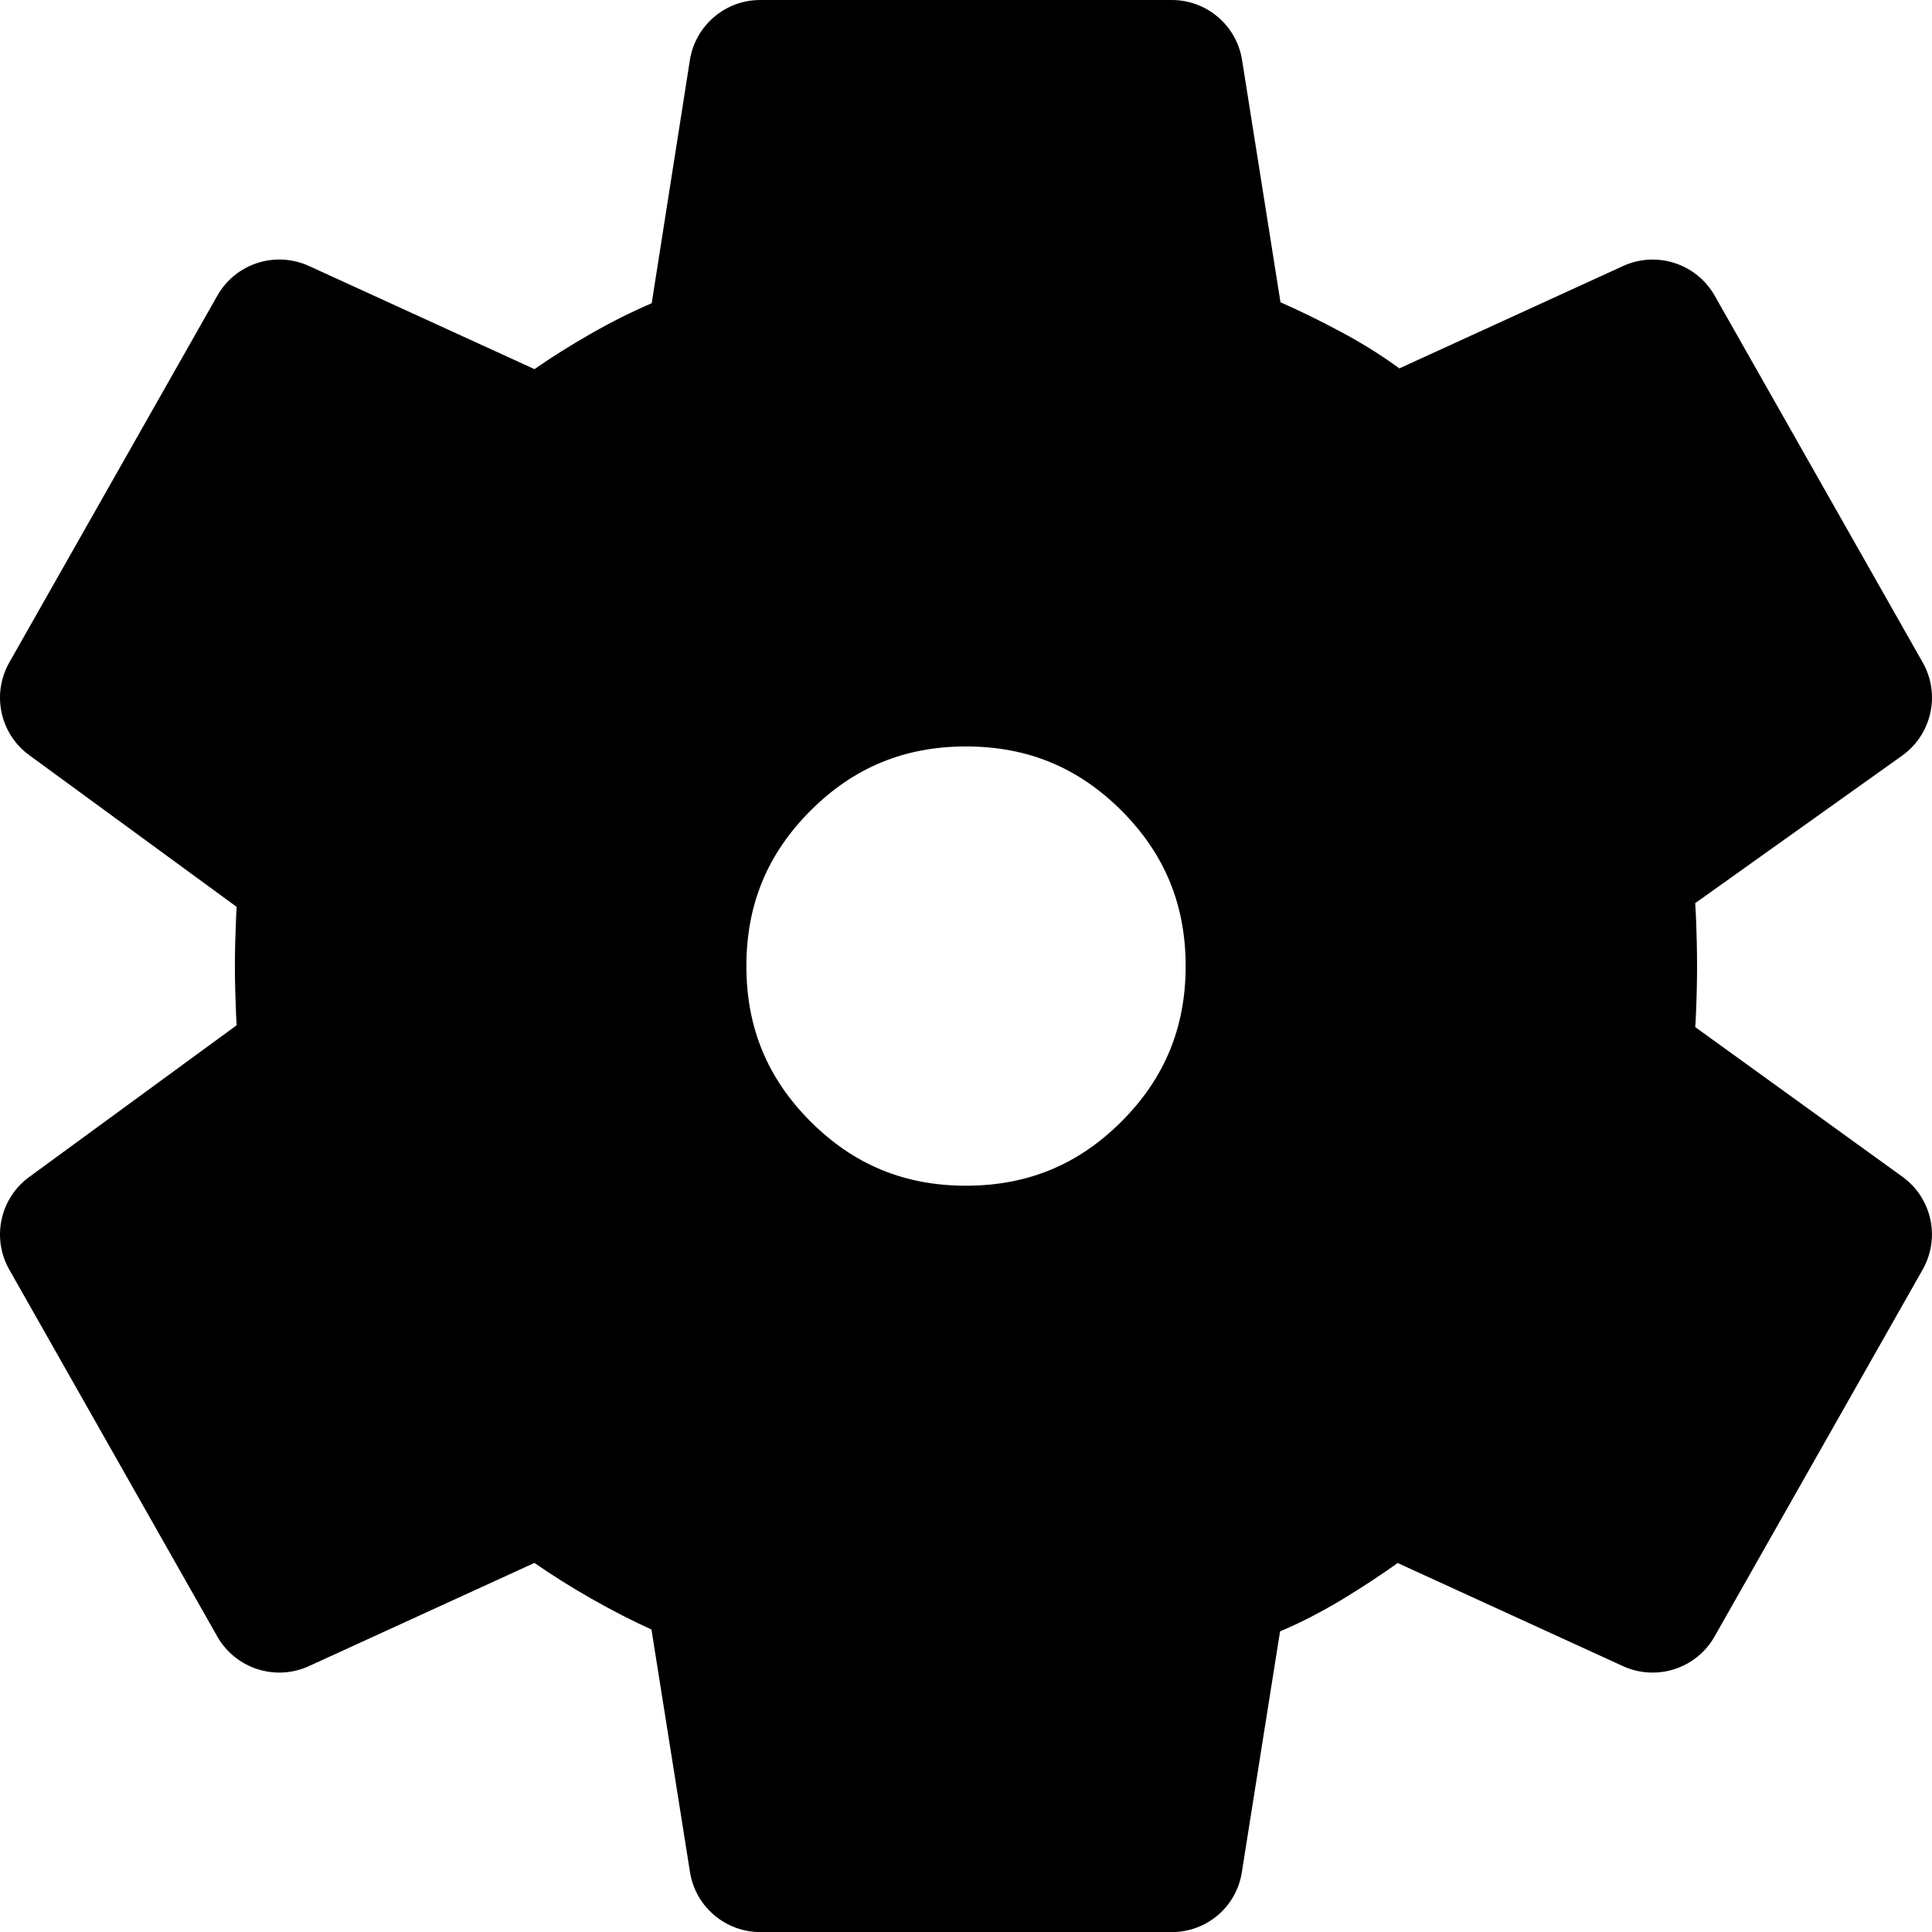 <?xml version="1.0" encoding="UTF-8" standalone="no"?>
<svg
   version="1.1"
   viewBox="-5 -10 89.953 89.956"
   id="svg2"
   width="89.953"
   height="89.956"
   xmlns="http://www.w3.org/2000/svg"
   xmlns:svg="http://www.w3.org/2000/svg">
  <defs
     id="defs2" />
  <path
     d="m 49.562,79.956 h -19.164 c -1.629,0 -3.019,-1.184 -3.273,-2.797 l -1.793,-11.289 c -0.922,-0.418 -1.867,-0.906 -2.828,-1.453 -0.93,-0.531 -1.805,-1.082 -2.621,-1.648 l -10.5,4.805 c -1.562,0.715 -3.414,0.117 -4.266,-1.379 l -9.684,-17.082 c -0.832,-1.465 -0.434,-3.316 0.926,-4.312 l 9.66,-7.066 c -0.012,-0.156 -0.02,-0.316 -0.027,-0.477 -0.035,-0.844 -0.055,-1.609 -0.055,-2.281 0,-0.668 0.02,-1.438 0.055,-2.277 0.008,-0.16 0.016,-0.32 0.027,-0.477 l -9.66,-7.066 c -1.359,-0.992 -1.758,-2.848 -0.926,-4.312 l 9.688,-17.082 c 0.848,-1.496 2.699,-2.094 4.266,-1.379 L 19.886,7.187 c 0.812,-0.566 1.691,-1.117 2.621,-1.648 0.961,-0.551 1.91,-1.023 2.836,-1.422 l 1.777,-11.316 c 0.254,-1.613 1.645,-2.801 3.273,-2.801 h 19.164 c 1.629,0 3.019,1.184 3.273,2.797 l 1.789,11.277 c 0.906,0.398 1.844,0.859 2.801,1.371 0.988,0.527 1.902,1.098 2.734,1.707 l 10.414,-4.766 c 1.562,-0.715 3.414,-0.117 4.266,1.379 l 9.688,17.082 c 0.836,1.477 0.422,3.348 -0.961,4.336 l -9.633,6.867 c 0.012,0.18 0.023,0.363 0.031,0.547 0.035,0.844 0.055,1.645 0.055,2.383 0,0.742 -0.02,1.527 -0.055,2.336 -0.008,0.168 -0.016,0.34 -0.031,0.504 l 9.648,6.969 c 1.371,0.988 1.777,2.852 0.941,4.324 l -9.688,17.082 c -0.848,1.496 -2.699,2.094 -4.266,1.379 l -10.488,-4.801 c -0.781,0.559 -1.617,1.109 -2.5,1.645 -0.988,0.602 -1.984,1.117 -2.977,1.539 l -1.777,11.199 c -0.242,1.617 -1.633,2.801 -3.262,2.801 m -9.582,-55.203 c -2.859,0 -5.227,0.977 -7.238,2.988 -2.012,2.012 -2.988,4.379 -2.988,7.238 0,2.859 0.977,5.227 2.988,7.238 2.012,2.012 4.379,2.988 7.238,2.988 2.859,0 5.227,-0.977 7.238,-2.988 2.012,-2.012 2.988,-4.379 2.988,-7.238 0,-2.859 -0.977,-5.227 -2.988,-7.238 -2.012,-2.012 -4.379,-2.988 -7.238,-2.988"
     id="path1" />
</svg>
